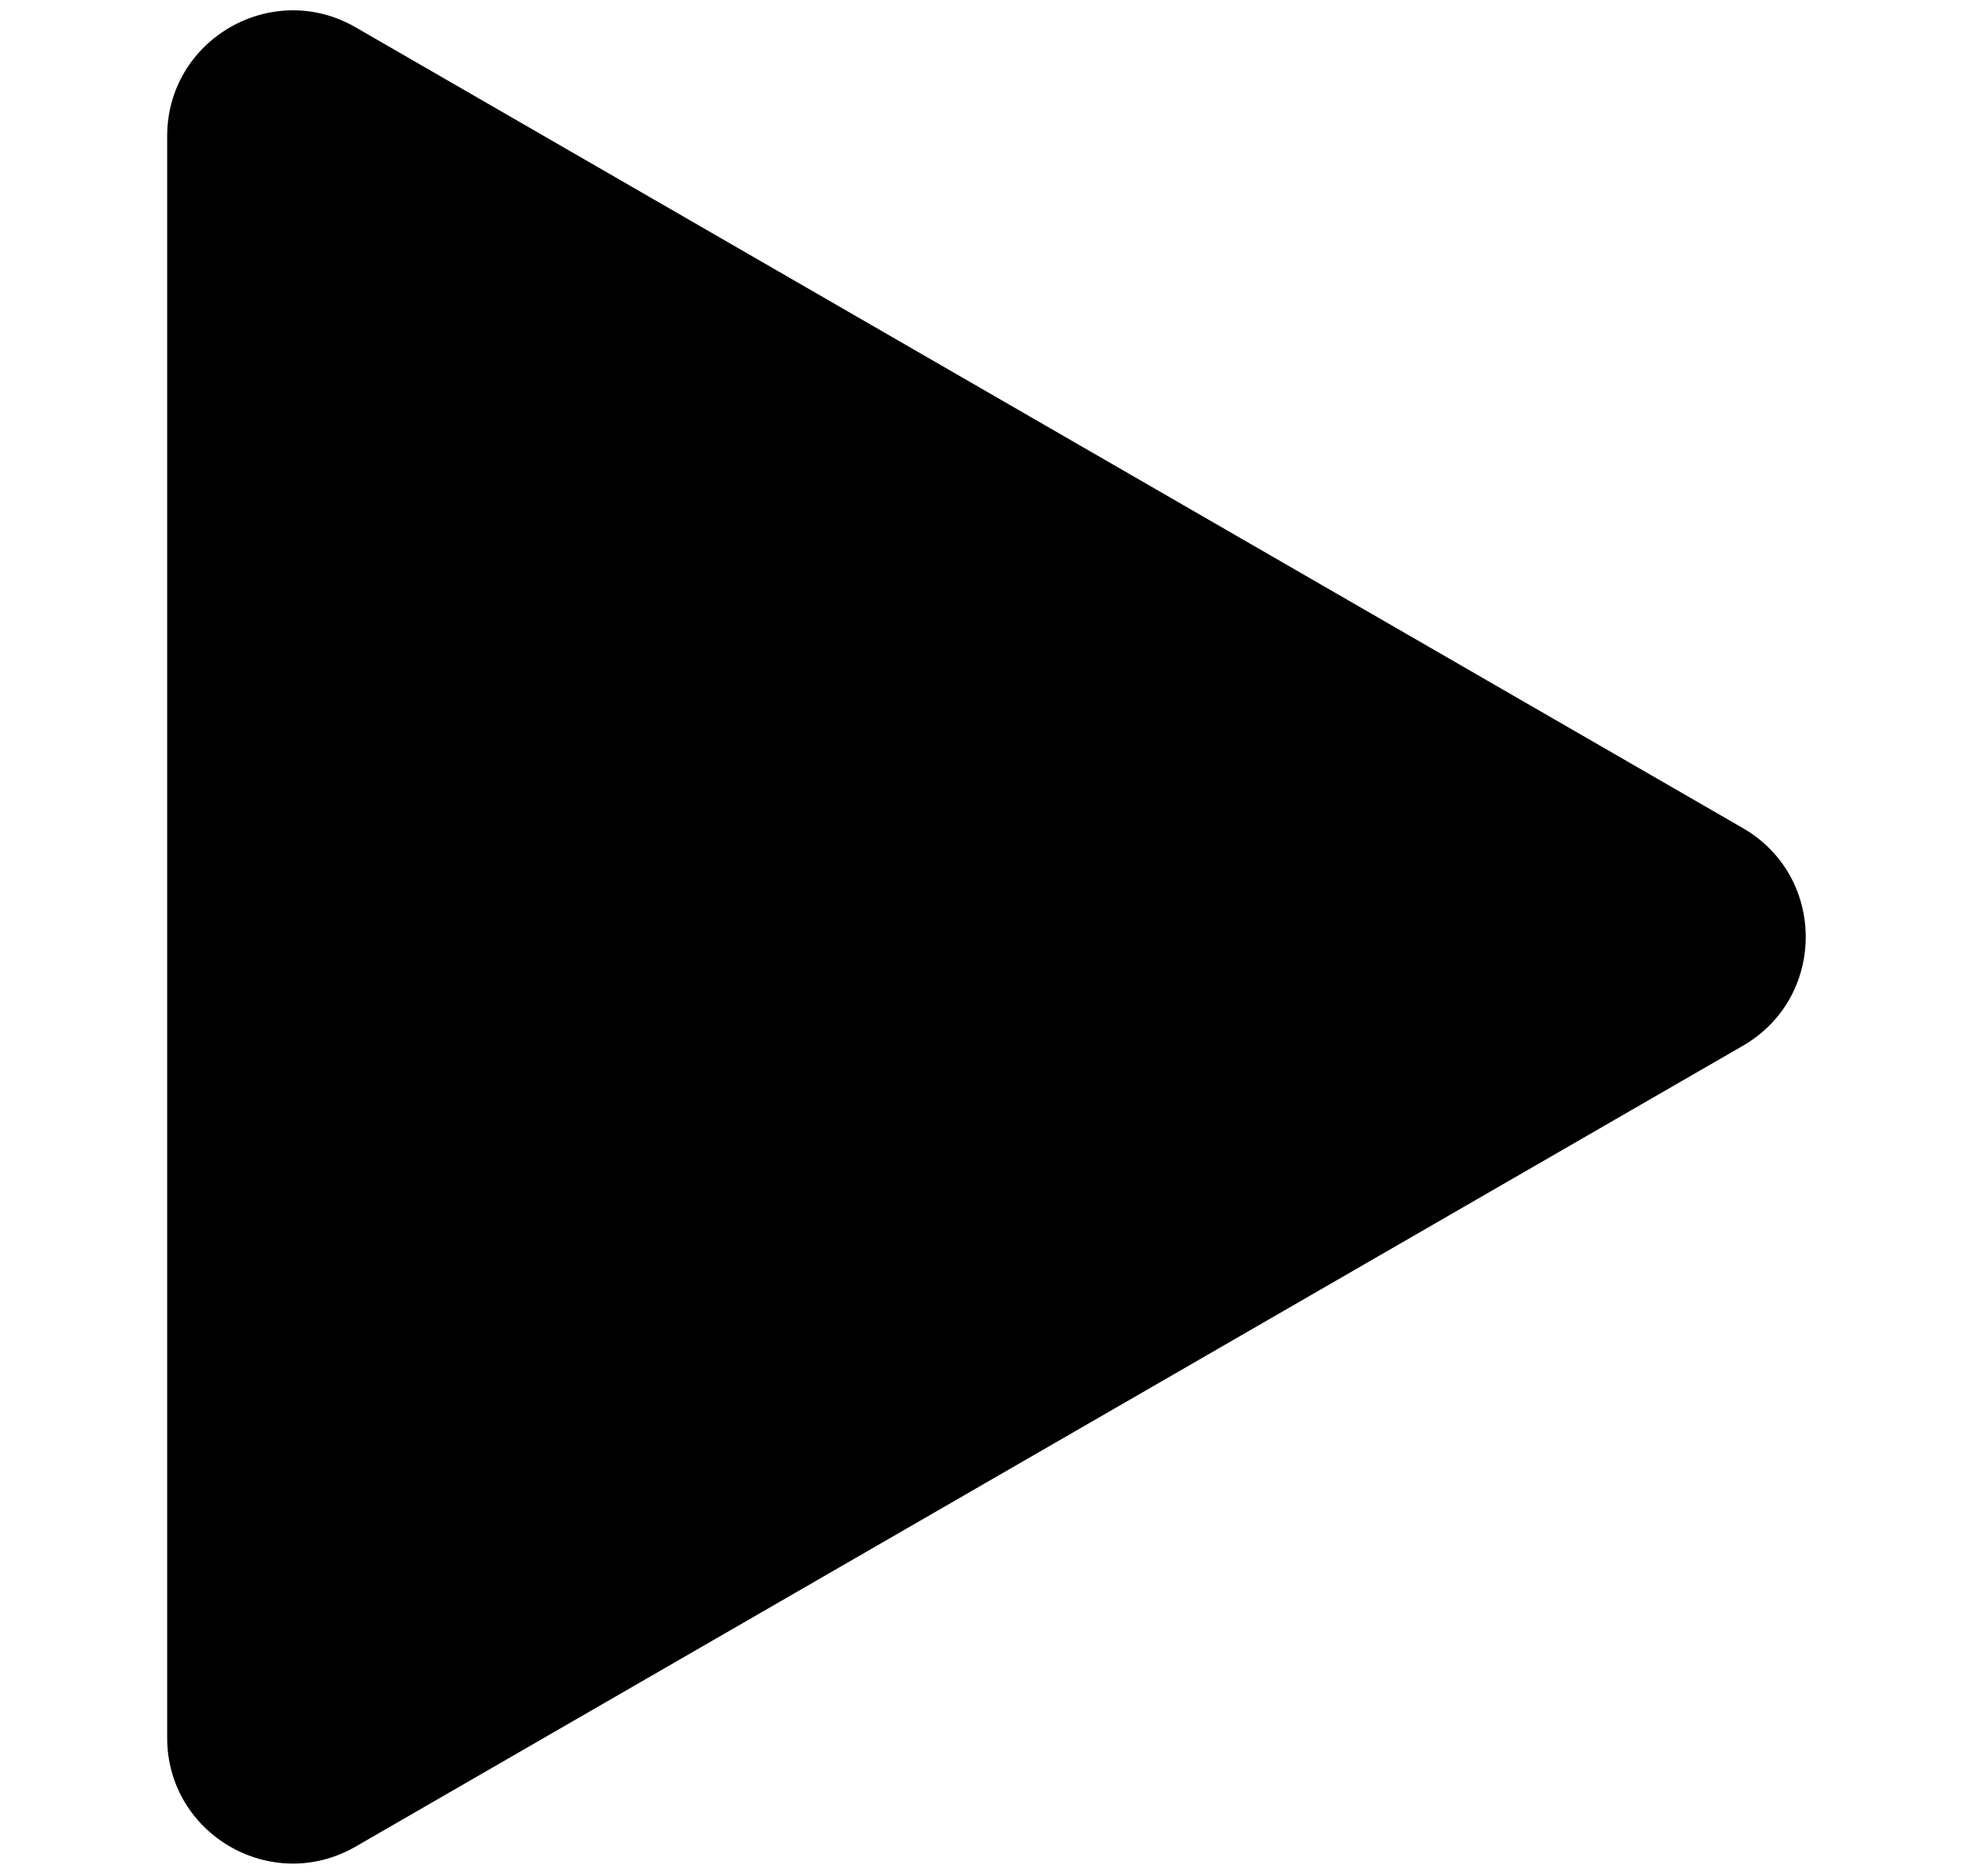 <svg xmlns="http://www.w3.org/2000/svg" xmlns:xlink="http://www.w3.org/1999/xlink" version="1.1" width="20" height="19" viewBox="0 0 256 256" xml:space="preserve">

<defs>
</defs>
<g style="stroke: none; stroke-width: 0; stroke-dasharray: none; stroke-linecap: butt; stroke-linejoin: miter; stroke-miterlimit: 10; fill: none; fill-rule: nonzero; opacity: 1;" transform="translate(1.407 1.407) scale(2.81 2.81)" >
	<path d="M 81.73 50.284 c 4.068 -2.349 4.068 -8.22 0 -10.569 L 48.051 20.271 L 14.372 0.827 c -4.068 -2.349 -9.153 0.587 -9.153 5.284 V 45 v 38.889 c 0 4.697 5.085 7.633 9.153 5.284 l 33.679 -19.444 L 81.73 50.284 z" style="stroke: none; stroke-width: 1; stroke-dasharray: none; stroke-linecap: butt; stroke-linejoin: miter; stroke-miterlimit: 10; fill: rgb(0,0,0); fill-rule: nonzero; opacity: 1;" transform=" matrix(1 0 0 1 0 0) " stroke-linecap="round" />
</g>
</svg>